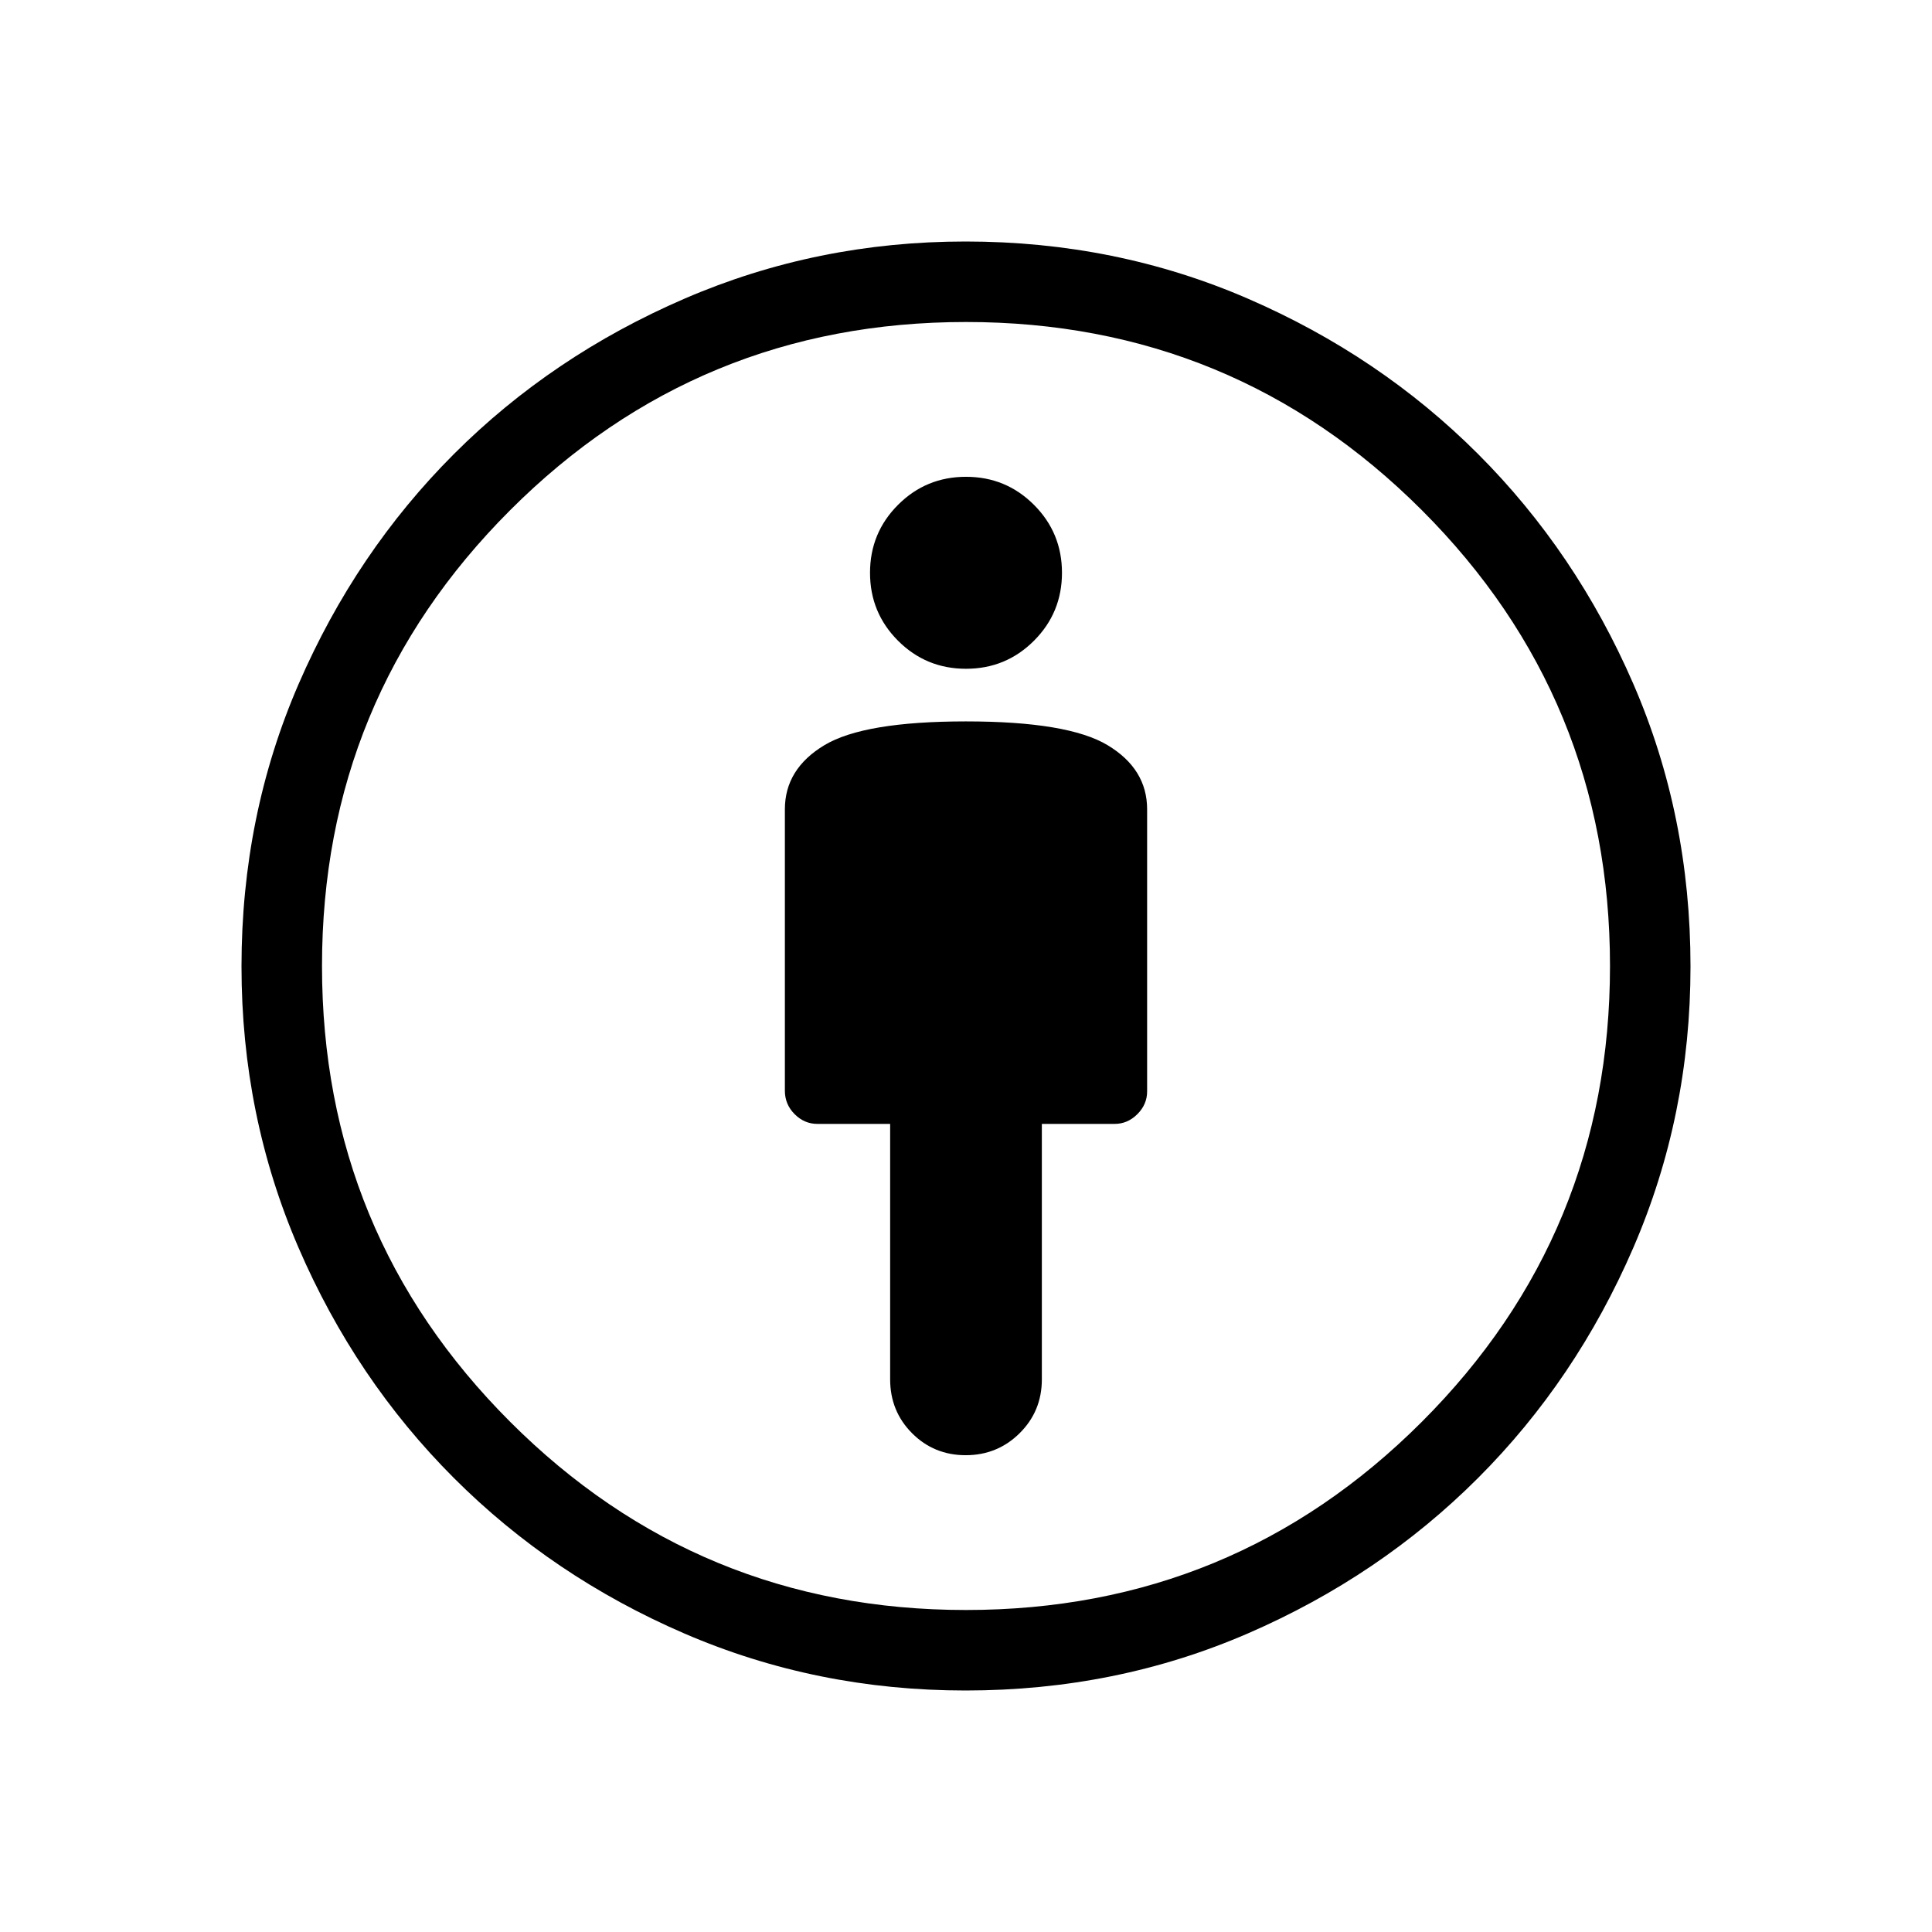 <svg viewBox="0 -960 960 960"><path d="M480-601.54q-50.69 0-70.35 11.81Q390-577.92 390-557.85v139.8q0 6.82 4.85 11.67 4.84 4.84 11.3 4.84h36.16v126.92q0 15.84 10.88 26.77 10.89 10.93 26.66 10.93t26.8-10.93q11.04-10.93 11.04-26.77v-126.92h36.16q6.46 0 11.3-4.84 4.85-4.85 4.85-11.31v-140.16q0-20.07-19.65-31.88-19.66-11.81-70.35-11.81ZM479.76-120q-74.07 0-139.65-28.3-65.58-28.3-114.55-77.26-48.96-48.97-77.26-114.55Q120-405.69 120-479.76q0-74.96 28.42-140.45 28.43-65.48 77.16-114.21 48.73-48.73 114.51-77.16Q405.86-840 479.75-840q74.79 0 140.37 28.42 65.57 28.43 114.3 77.16 48.73 48.73 77.16 114.21Q840-554.72 840-479.76q0 74.07-28.42 139.76-28.43 65.69-77.16 114.42-48.73 48.73-114.21 77.16Q554.72-120 479.76-120Zm.24-40q133 0 226.5-93.5T800-480q0-133-93.5-226.5T480-800q-133 0-226.5 93.5T160-480q0 133 93.5 226.5T480-160Zm0-467.69q19.85 0 33.77-13.93 13.92-13.92 13.92-33.76 0-19.85-13.92-33.77-13.92-13.93-33.77-13.93t-33.77 13.93q-13.92 13.92-13.92 33.77 0 19.84 13.92 33.76 13.92 13.93 33.77 13.93ZM480-480Z"/></svg>